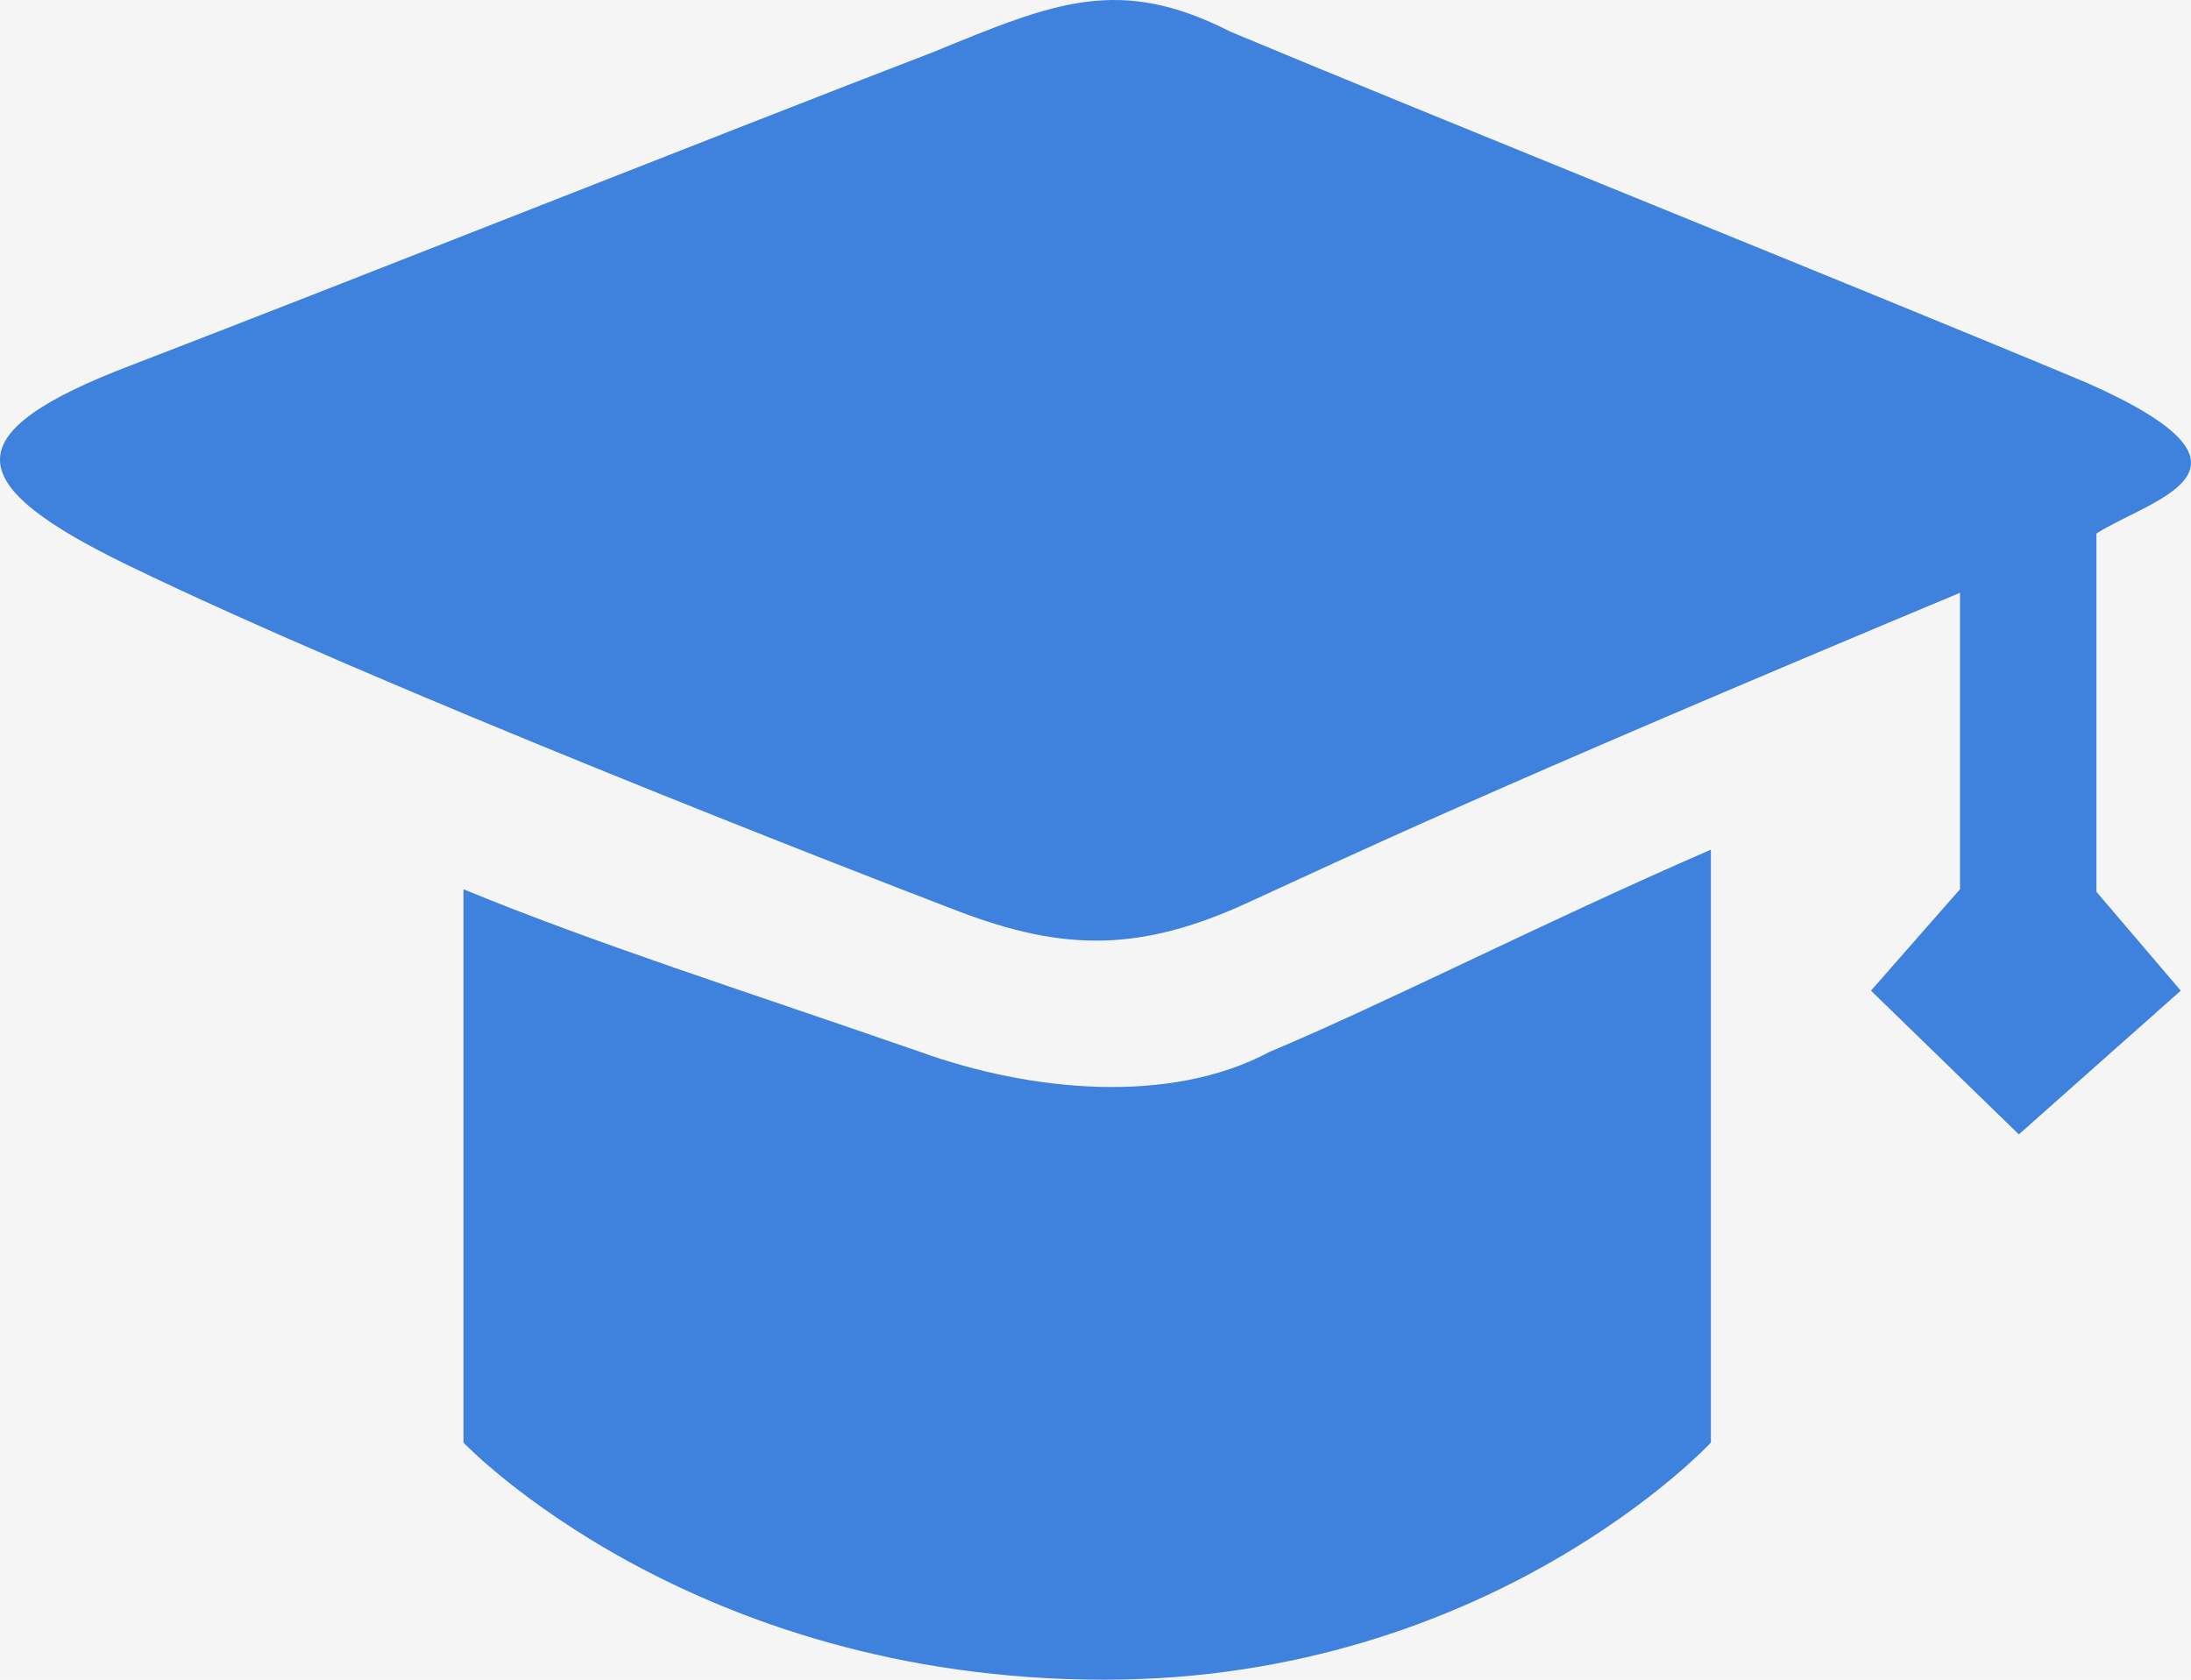 <?xml version="1.0" encoding="UTF-8"?>
<svg width="30px" height="23px" viewBox="0 0 30 23" version="1.1" xmlns="http://www.w3.org/2000/svg" xmlns:xlink="http://www.w3.org/1999/xlink">
    <!-- Generator: Sketch 51 (57462) - http://www.bohemiancoding.com/sketch -->
    <title>4@2x</title>
    <desc>Created with Sketch.</desc>
    <defs></defs>
    <g id="主模块" stroke="none" stroke-width="1" fill="none" fill-rule="evenodd">
        <g id="理财" transform="translate(-244, -229)">
            <rect fill="#F5F5F5" x="0" y="0" width="375" height="1341"></rect>
            <g id="特色功能" transform="translate(5, 204)" fill="#3F82DD">
                <g id="icon" transform="translate(27, 24)">
                    <path d="M229.381,15.404 C230.964,14.741 233.099,13.646 235.426,12.634 L235.426,20.753 C235.426,20.753 232.415,24 227.124,24 C221.425,24 218.346,20.753 218.346,20.753 L218.346,13.176 C220.143,13.917 222.16,14.557 224.601,15.404 C226.106,15.947 228.016,16.135 229.381,15.404 M240.705,8.305 L240.705,13.211 L241.86,14.565 L239.643,16.533 L237.618,14.565 L238.837,13.176 L238.837,9.117 C232.289,11.854 230.516,12.705 229.066,13.369 C227.613,14.032 226.568,14.029 225.127,13.479 C223.687,12.929 217.158,10.393 213.754,8.741 C211.482,7.638 211.336,6.939 213.792,6.003 C216.999,4.769 221.973,2.791 224.781,1.712 C226.444,1.03 227.323,0.657 228.85,1.435 C231.574,2.576 237.476,4.945 240.572,6.241 C243.268,7.435 241.456,7.827 240.705,8.305" id="4"></path>
                </g>
            </g>
        </g>
    </g>
</svg>